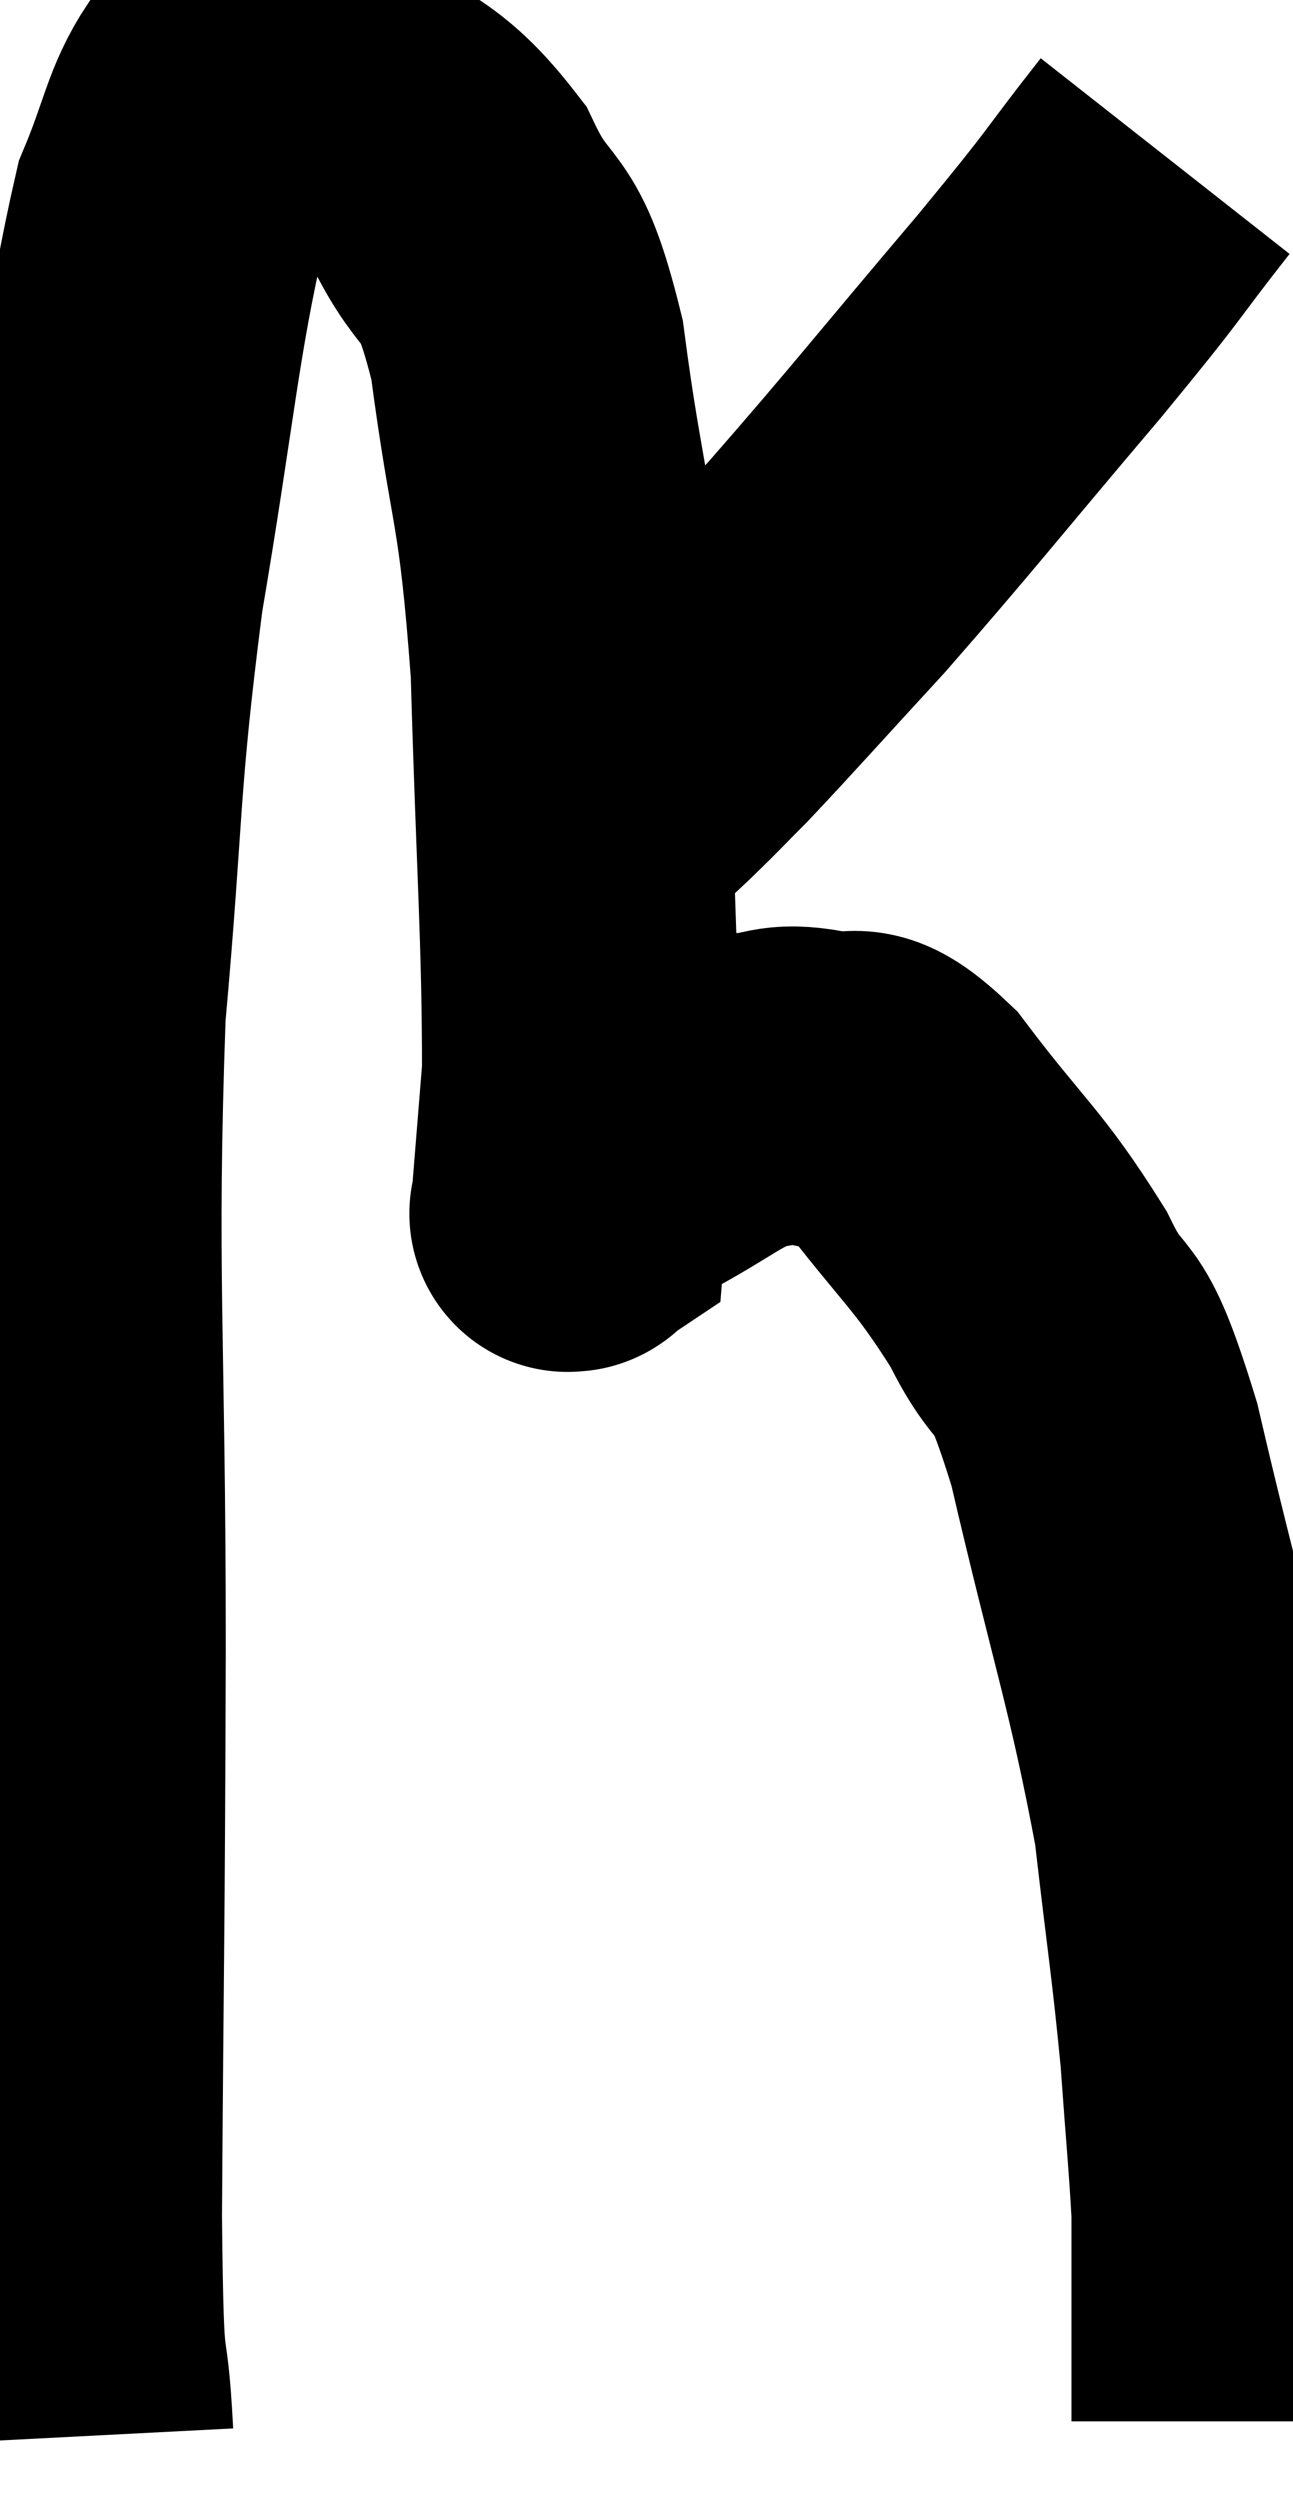 <svg xmlns="http://www.w3.org/2000/svg" viewBox="8.953 6.416 20.427 39.464" width="20.427" height="39.464"><path d="M 10.14 44.88 C 10.05 43.14, 9.99 44.505, 9.96 41.4 C 9.99 36.93, 10.005 37.215, 10.02 32.46 C 10.02 27.42, 9.87 26.565, 10.02 22.38 C 10.32 19.05, 10.215 18.885, 10.62 15.72 C 11.13 12.72, 11.19 11.685, 11.64 9.72 C 12.03 8.79, 12.045 8.43, 12.42 7.86 C 12.78 7.65, 12.75 7.485, 13.14 7.44 C 13.56 7.56, 13.245 7.185, 13.98 7.68 C 15.03 8.55, 15.255 8.355, 16.08 9.42 C 16.68 10.68, 16.815 10.05, 17.28 11.94 C 17.61 14.46, 17.73 14.13, 17.94 16.98 C 18.03 20.16, 18.12 21.195, 18.12 23.34 C 18.03 24.45, 17.985 25.005, 17.94 25.56 C 17.94 25.56, 17.94 25.56, 17.94 25.56 C 17.94 25.56, 17.895 25.59, 17.94 25.56 C 18.03 25.5, 17.865 25.68, 18.12 25.44 C 18.54 25.02, 18.3 25.05, 18.96 24.6 C 19.86 24.12, 20.04 23.895, 20.76 23.64 C 21.3 23.61, 21.24 23.475, 21.84 23.58 C 22.5 23.82, 22.32 23.265, 23.16 24.06 C 24.18 25.41, 24.39 25.47, 25.2 26.76 C 25.8 27.99, 25.755 27.12, 26.4 29.22 C 27.09 32.19, 27.33 32.76, 27.78 35.16 C 27.99 36.99, 28.05 37.275, 28.2 38.82 C 28.29 40.08, 28.335 40.515, 28.38 41.34 C 28.38 41.73, 28.38 41.67, 28.38 42.12 C 28.38 42.63, 28.38 42.63, 28.38 43.14 C 28.38 43.65, 28.38 43.785, 28.38 44.16 C 28.38 44.4, 28.38 44.52, 28.38 44.64 L 28.38 44.64" fill="none" stroke="black" stroke-width="5"></path><path d="M 27.36 8.88 C 26.37 10.14, 26.715 9.78, 25.38 11.4 C 23.7 13.38, 23.385 13.8, 22.02 15.36 C 20.97 16.5, 20.655 16.86, 19.92 17.64 C 19.5 18.06, 19.545 18.03, 19.08 18.48 C 18.57 18.96, 18.36 19.155, 18.06 19.44 C 17.97 19.53, 17.925 19.575, 17.88 19.62 C 17.88 19.62, 17.88 19.62, 17.88 19.62 L 17.88 19.62" fill="none" stroke="black" stroke-width="5"></path></svg>